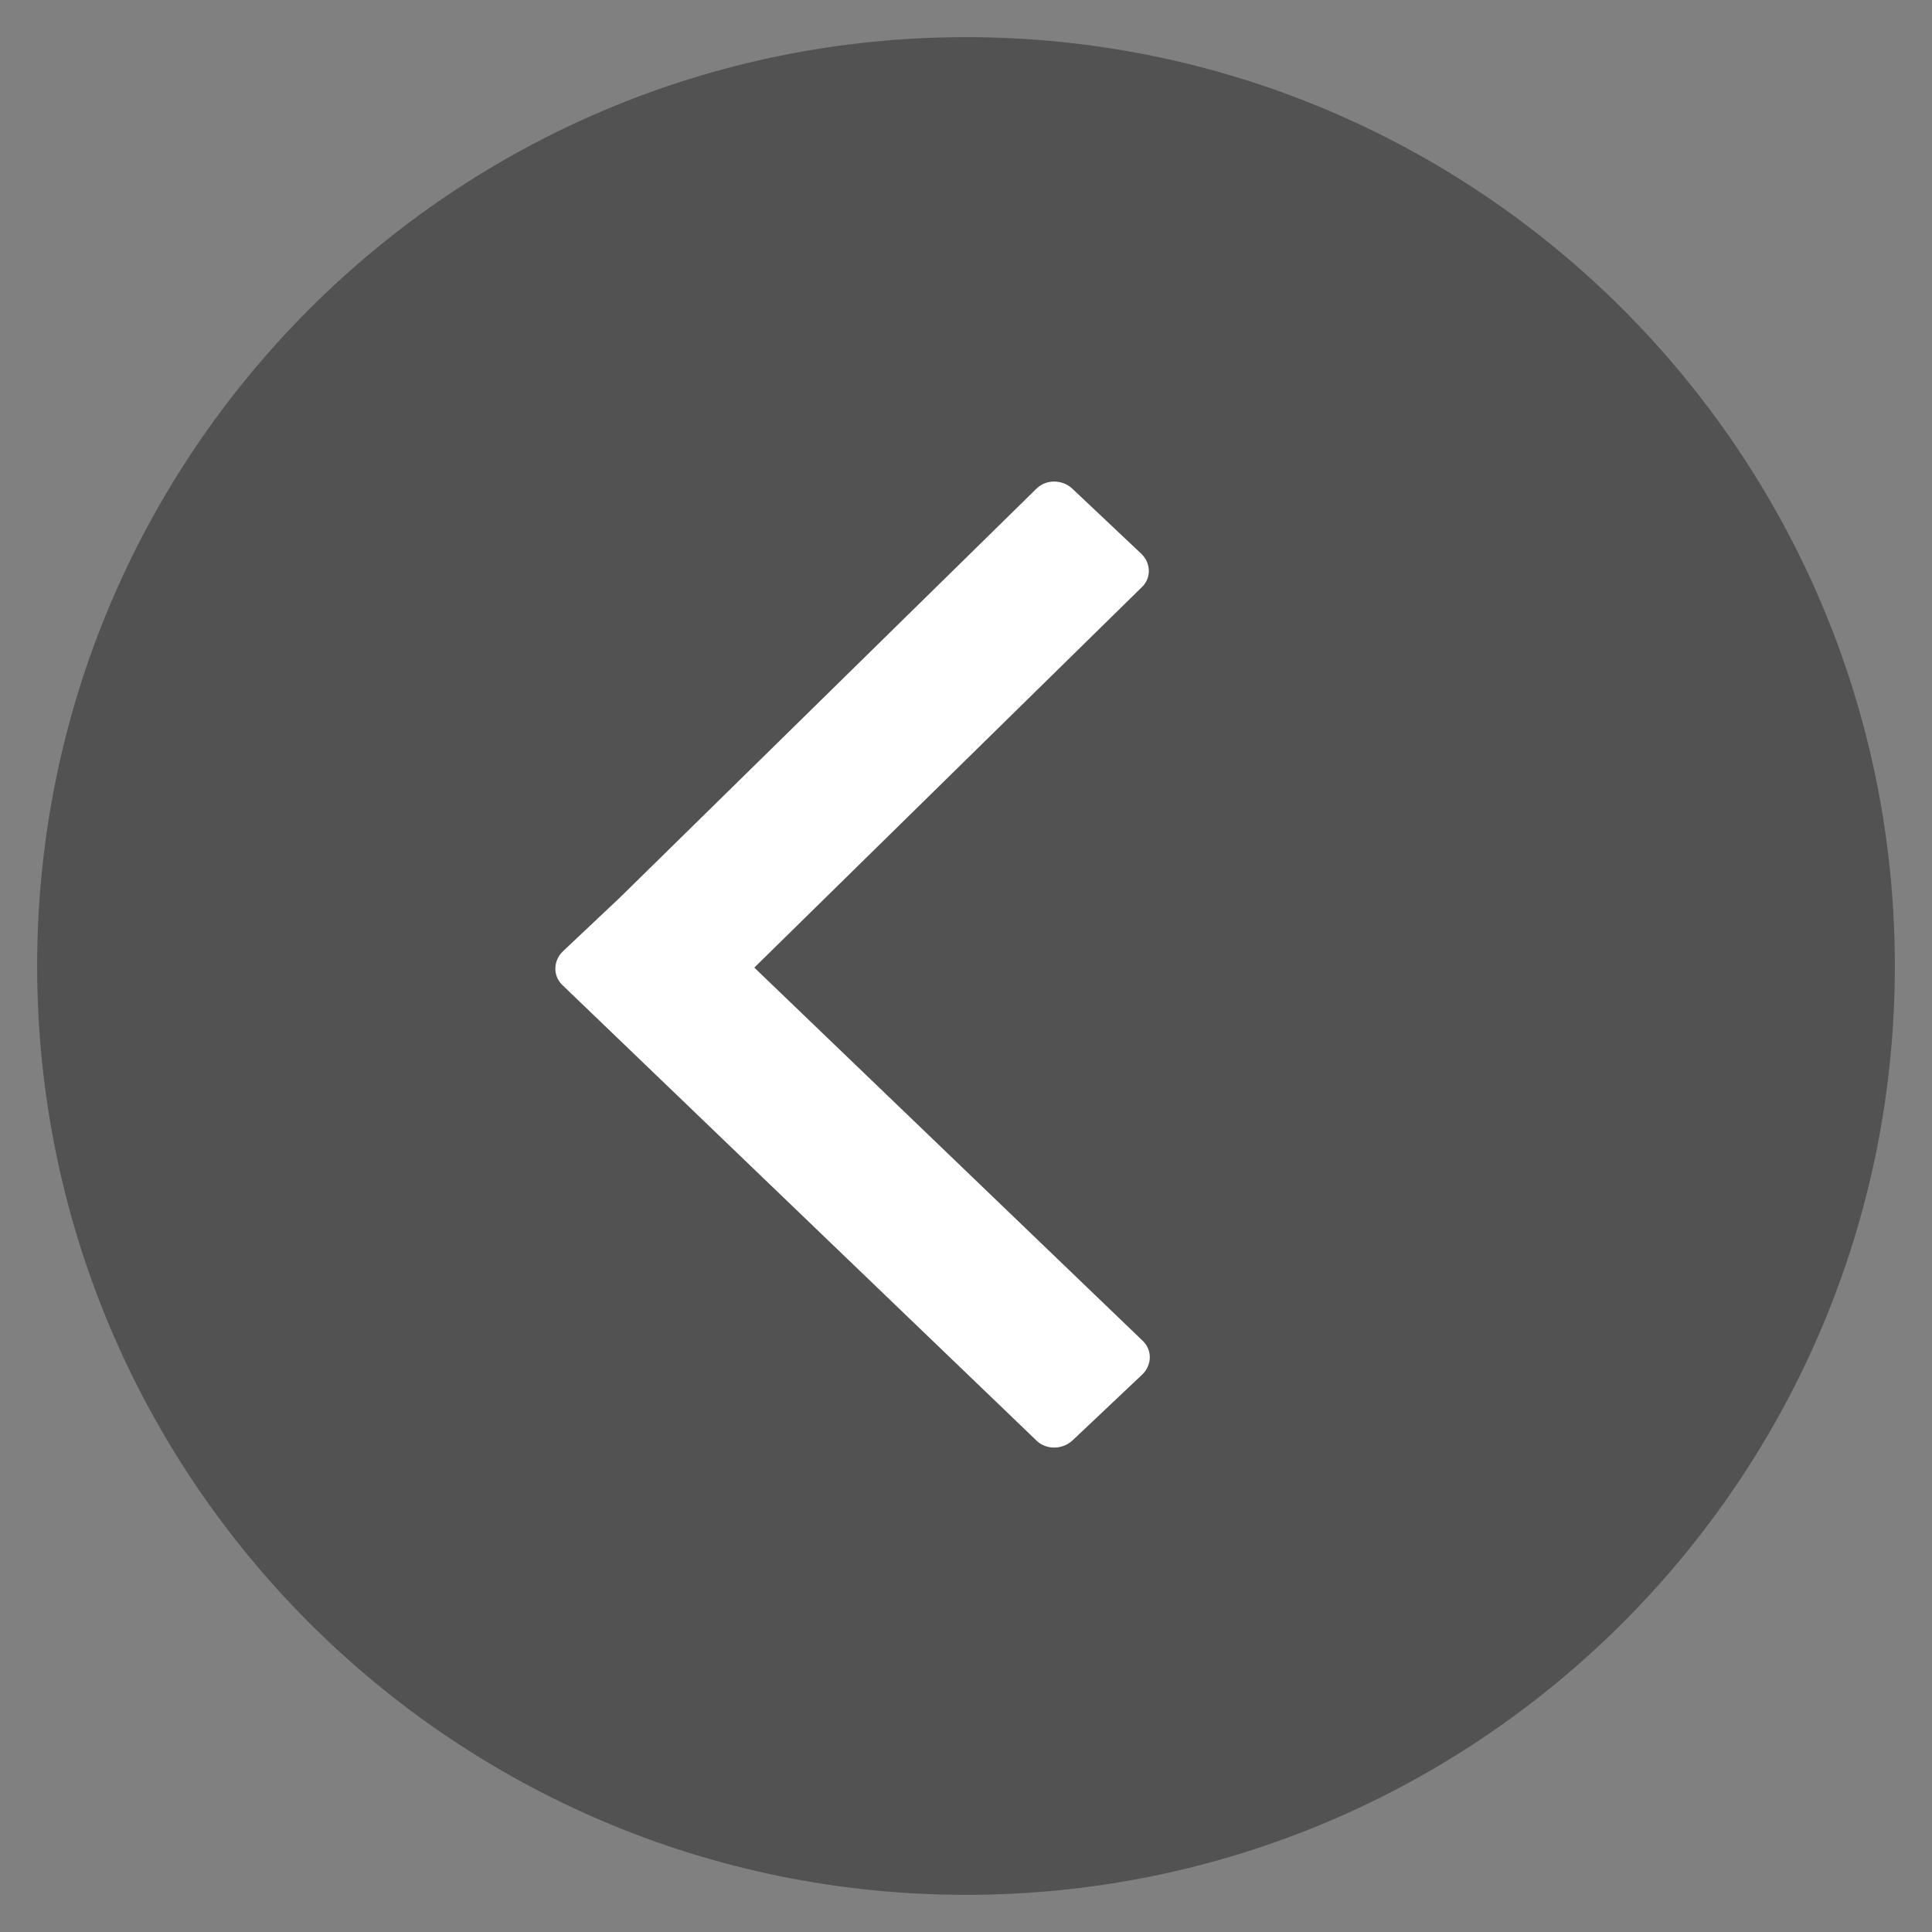 <?xml version="1.0" encoding="UTF-8" standalone="no"?>
<svg width="52px" height="52px" viewBox="0 0 52 52" version="1.1" xmlns="http://www.w3.org/2000/svg" xmlns:xlink="http://www.w3.org/1999/xlink">
    <rect x="0" y="0" width="52" height="52" fill="#808080" stroke="none"/>
    <!-- Generator: Sketch 3.8.3 (29802) - http://www.bohemiancoding.com/sketch -->
    <title>icon-back-arrow</title>
    <desc>Created with Sketch.</desc>
    <defs></defs>
    <g id="**-stuff" stroke="none" stroke-width="1" fill="none" fill-rule="evenodd">
        <g id="icon-back-arrow">
            <path d="M26,51 C39.807,51 51,39.807 51,26 C51,12.193 39.807,1 26,1 C12.193,1 1,12.193 1,26 C1,39.807 12.193,51 26,51 Z" id="Oval-76" fill="#525252"></path>
            <path d="M16.678,24.164 L15.155,25.601 C14.884,25.858 14.877,26.268 15.14,26.516 L27.903,38.779 C28.166,39.028 28.599,39.021 28.871,38.765 L30.739,37 C31.01,36.744 31.017,36.335 30.754,36.086 L20.302,26.043 L30.729,15.807 C30.99,15.562 30.983,15.157 30.715,14.902 L28.865,13.156 C28.596,12.902 28.168,12.895 27.907,13.142 L16.678,24.164 Z" id="Arrow" fill="#FFFFFF"></path>
        </g>
    </g>
</svg>